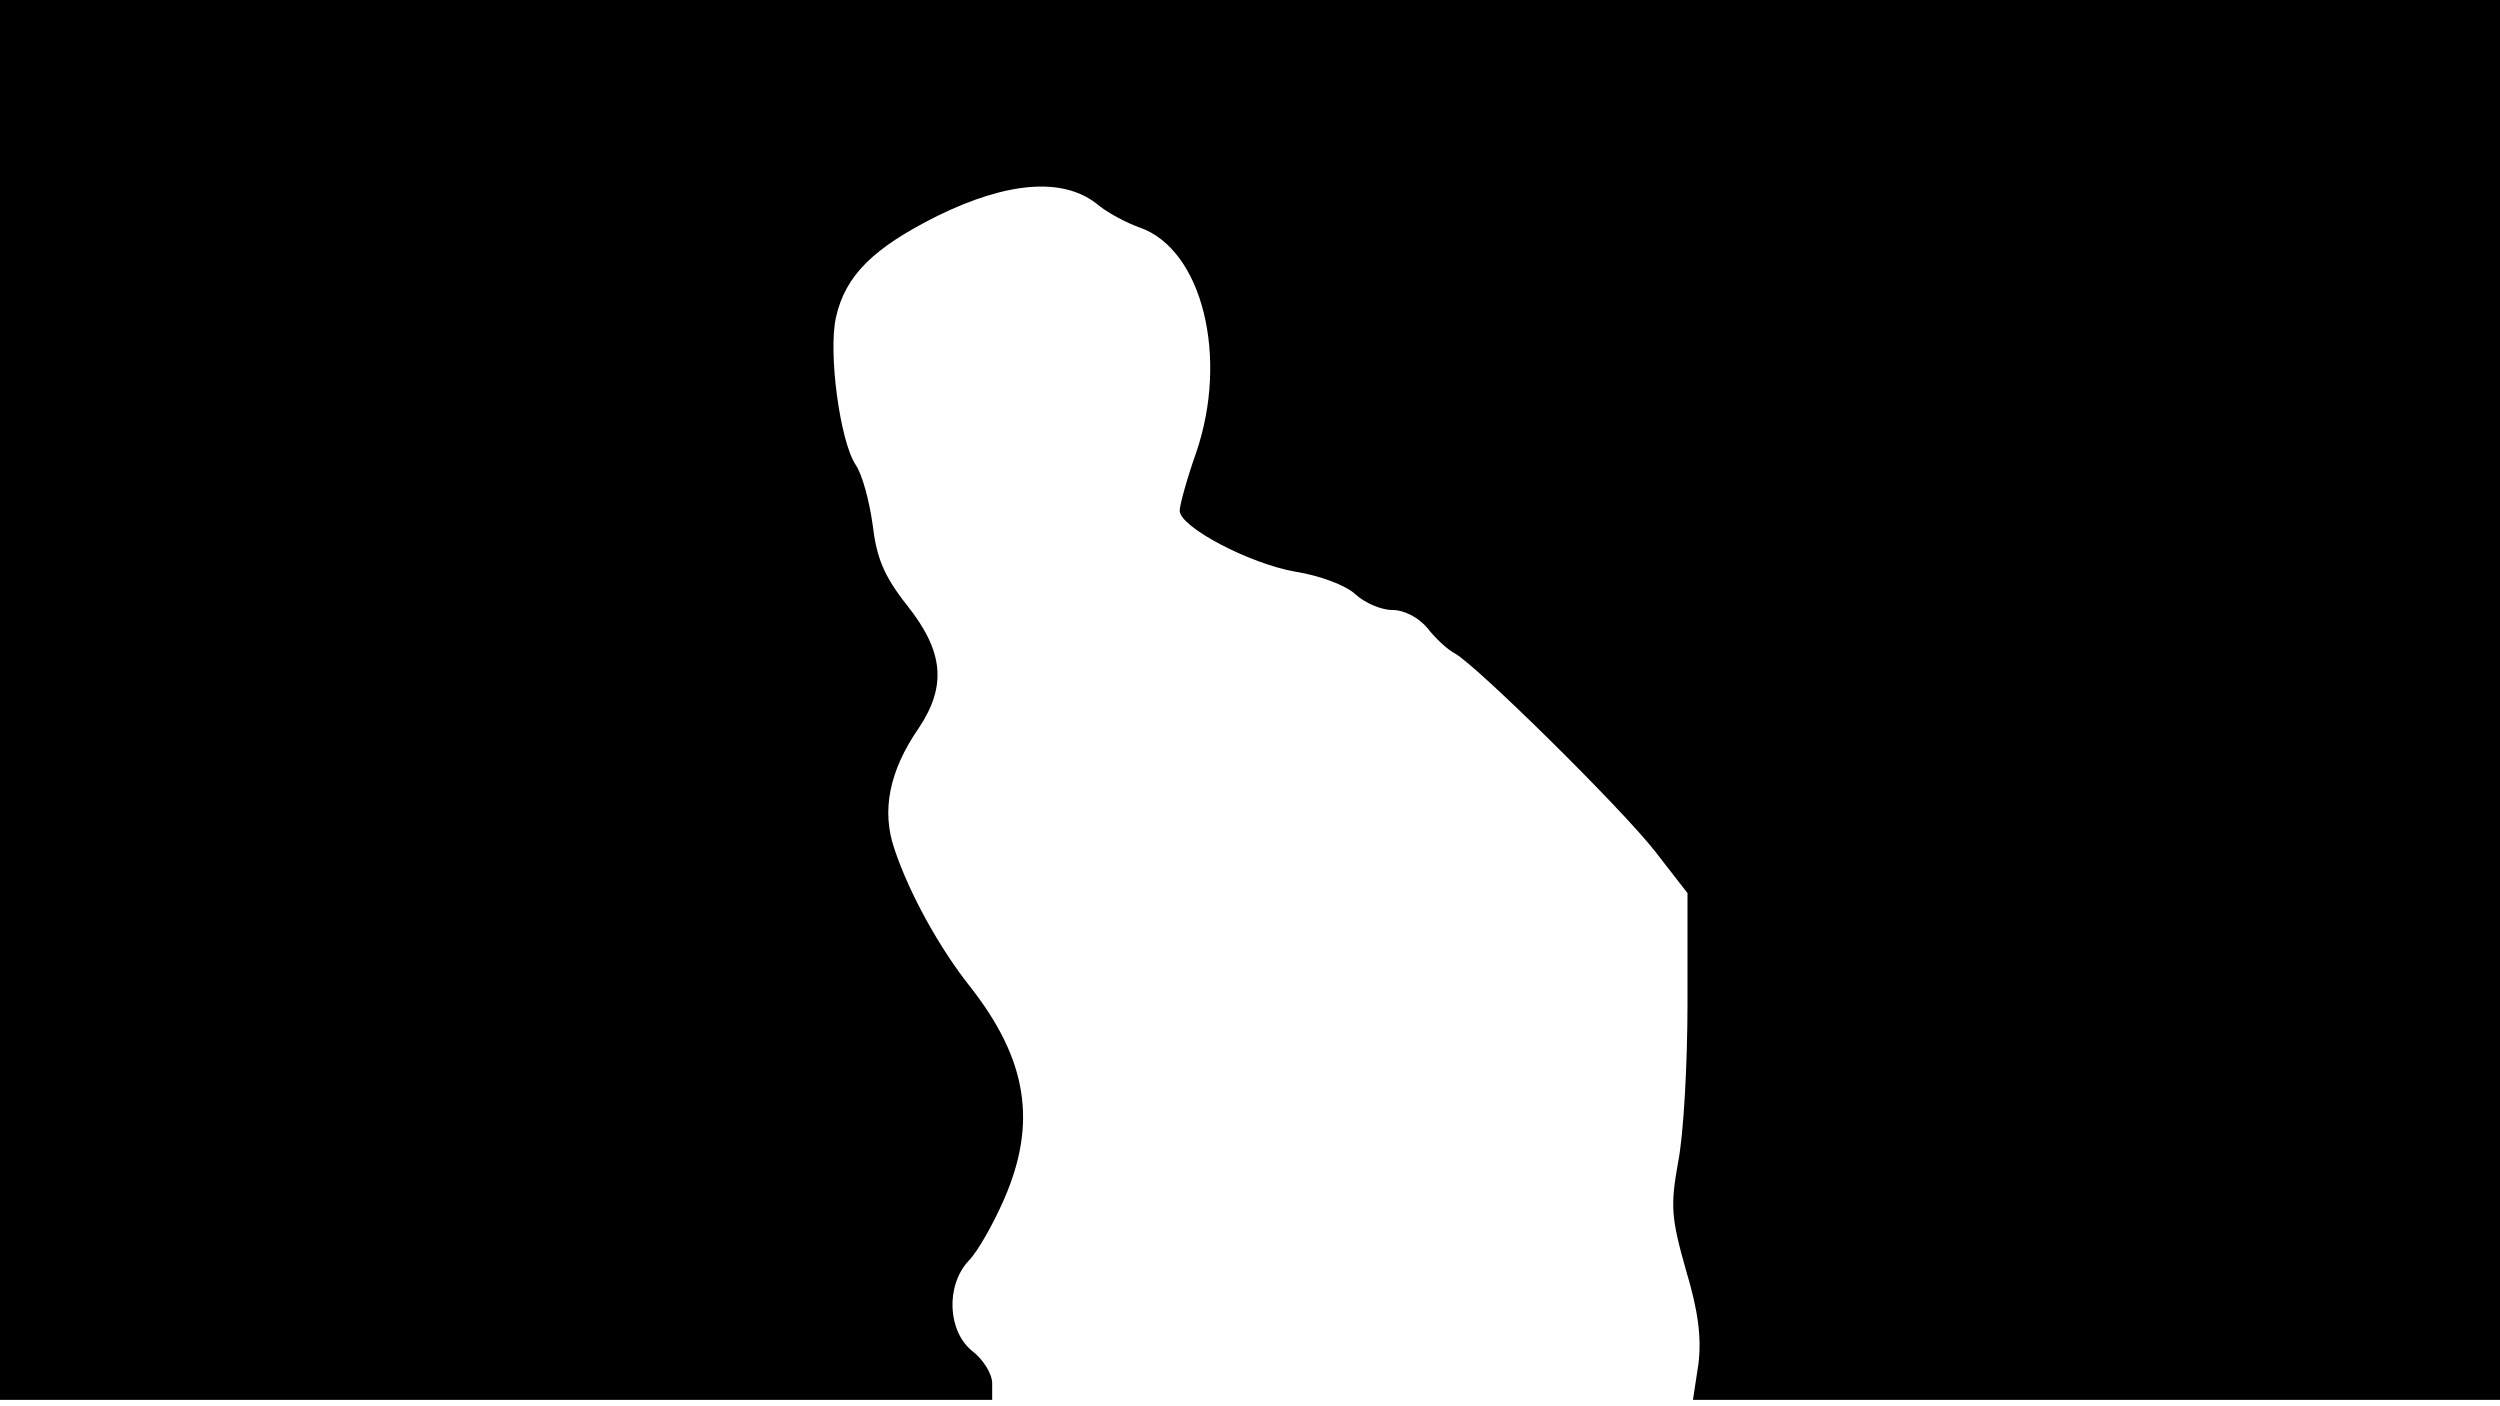 <svg version="1.0" xmlns="http://www.w3.org/2000/svg"
 width="668px" style="transform:scale(1,1.001);" height="375.75px" viewBox="0 0 320 180"
 preserveAspectRatio="xMidYMid meet">
<g transform="translate(0,180) scale(0.1,-0.1)"
fill="#000000" stroke="none">
<path d="M0 905 l0 -895 635 0 635 0 0 21 c0 12 -11 30 -25 41 -32 25 -35 84 -5 116 11
11 31 46 45 78 43 98 30 179 -43 272 -39 49 -78 119 -97 176 -17 49 -7 100 31
155 36 54 32 98 -15 157 -30 38 -39 61 -44 103 -4 29 -13 64 -22 77 -20 31
-35 143 -25 188 12 54 48 89 130 130 90 44 160 49 203 16 14 -12 39 -25 56
-31 80 -28 114 -166 72 -288 -12 -34 -21 -67 -21 -74 0 -21 90 -68 148 -78 31
-5 64 -17 77 -29 12 -11 33 -20 47 -20 16 0 34 -10 45 -23 10 -13 26 -28 36
-33 29 -17 210 -195 255 -252 l42 -54 0 -141 c0 -77 -5 -168 -12 -203 -10 -56
-9 -71 10 -138 16 -53 20 -87 16 -120 l-7 -46 517 0 516 0 0 895 0 895 -1600
0 -1600 0 0 -895z"/>
</g>
</svg>
